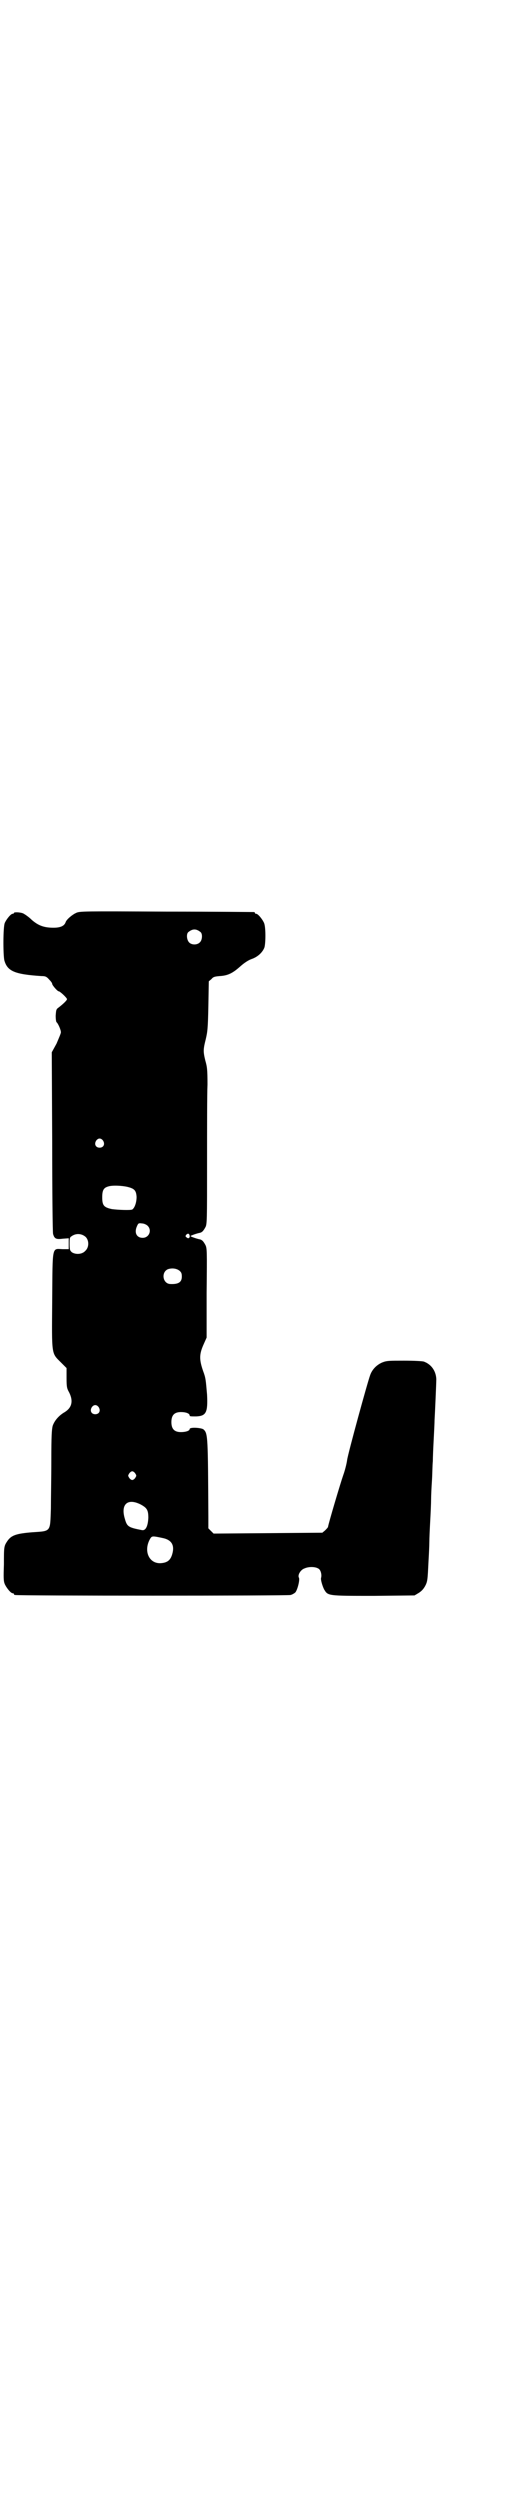 <?xml version="1.0" standalone="no"?>
<!DOCTYPE svg PUBLIC "-//W3C//DTD SVG 20010904//EN"
 "http://www.w3.org/TR/2001/REC-SVG-20010904/DTD/svg10.dtd">
<svg version="1.0" xmlns="http://www.w3.org/2000/svg"
 width="600pt" height="2870pt" viewBox="0 0 600 2870"
 preserveAspectRatio="xMidYMid meet">
<g transform="translate(0,2870) scale(0.5,-0.5)"
fill="#000000" stroke="none">
<path d="M175 3644 c-9 -4 -22 -15 -24 -21 -3 -9 -12 -13 -28 -13 -22 0 -35 5
-50 18 -7 7 -16 13 -20 15 -8 3 -21 3 -21 1 0 -1 -1 -2 -3 -2 -4 0 -14 -12
-18 -21 -4 -9 -4 -73 -1 -86 7 -25 24 -32 85 -36 9 0 12 -1 18 -8 4 -4 7 -8 7
-10 0 -3 12 -17 15 -17 3 0 19 -15 19 -18 0 -3 -10 -12 -19 -19 -6 -4 -6 -6
-7 -19 0 -8 1 -14 2 -15 3 -2 10 -17 10 -23 0 -3 -5 -14 -10 -26 l-11 -20 1
-206 c0 -112 1 -207 2 -211 3 -11 7 -13 22 -11 l14 1 0 -13 0 -12 -14 0 c-25
1 -23 10 -24 -118 -1 -127 -2 -120 20 -142 l13 -13 0 -23 c0 -21 1 -24 6 -33
10 -20 6 -35 -10 -45 -14 -8 -24 -20 -28 -32 -2 -9 -3 -21 -3 -80 0 -38 -1
-88 -1 -110 -2 -54 1 -51 -43 -54 -37 -3 -48 -7 -57 -20 -8 -12 -8 -13 -8 -54
-1 -30 -1 -38 2 -45 4 -9 14 -21 18 -21 2 0 3 -1 3 -2 0 -1 1 -2 3 -2 7 -2
627 -2 633 0 4 1 9 4 11 6 5 6 11 30 8 34 -3 6 4 18 13 21 11 5 28 4 34 -2 4
-4 6 -14 4 -20 -1 -4 3 -18 7 -26 9 -15 7 -15 114 -15 l94 1 10 6 c6 4 10 8
14 15 6 11 6 15 8 56 1 17 2 38 2 46 0 8 1 30 2 48 1 18 2 40 2 49 0 9 1 29 2
44 1 15 1 35 2 44 0 9 1 31 2 50 1 19 2 39 2 45 1 17 4 84 4 94 -1 19 -12 34
-29 40 -4 1 -22 2 -45 2 -34 0 -40 0 -50 -4 -12 -5 -23 -15 -28 -29 -6 -16
-51 -180 -53 -195 -1 -8 -5 -24 -9 -35 -6 -17 -34 -111 -35 -119 -1 -2 -4 -5
-7 -8 l-6 -5 -125 -1 -125 -1 -6 6 -6 6 0 26 c-1 184 -1 192 -11 201 -4 4 -32
6 -32 1 0 -4 -9 -7 -20 -7 -15 0 -22 7 -22 23 0 16 7 23 22 23 11 0 20 -3 20
-8 0 -2 3 -2 15 -2 23 1 27 9 25 50 -3 34 -3 38 -9 54 -9 26 -9 38 0 59 l8 18
0 103 c1 98 1 102 -3 110 -5 9 -8 12 -15 13 -8 2 -19 6 -19 7 0 1 11 5 19 7 7
1 10 4 15 13 4 7 4 14 4 148 0 78 0 159 1 180 0 35 -1 41 -5 55 -5 21 -5 25 1
49 4 17 5 25 6 76 l1 57 6 5 c4 5 7 6 19 7 18 1 29 6 46 21 10 9 19 15 27 18
15 5 26 16 30 27 3 12 3 47 -1 56 -4 9 -14 21 -18 21 -2 0 -3 1 -3 2 0 1 -1 2
-2 2 -2 0 -93 1 -202 1 -190 1 -199 1 -207 -3z m286 -44 c5 -4 4 -18 -1 -23
-6 -7 -19 -7 -25 -1 -6 6 -7 20 -2 24 10 8 18 8 28 0z m-224 -479 c5 -8 1 -16
-8 -16 -9 0 -13 8 -8 16 2 3 5 5 8 5 3 0 6 -2 8 -5z m56 -106 c16 -4 20 -8 21
-23 0 -12 -4 -25 -10 -29 -4 -2 -32 -1 -47 1 -18 4 -22 8 -22 27 0 16 3 22 14
25 9 3 31 2 44 -1z m46 -89 c11 -10 4 -28 -11 -28 -14 0 -20 12 -13 27 3 7 4
7 12 6 4 0 10 -3 12 -5z m-142 -26 c8 -8 8 -24 -1 -32 -7 -8 -22 -9 -31 -3 -4
4 -5 5 -5 19 0 13 0 15 5 18 10 7 23 6 32 -2z m239 3 c1 -5 -3 -8 -7 -4 -3 2
-3 3 -1 6 4 4 7 3 8 -2z m-24 -80 c5 -4 6 -7 6 -14 0 -13 -8 -18 -27 -17 -17
1 -21 27 -5 34 9 3 19 2 26 -3z m-185 -314 c5 -8 1 -16 -8 -16 -9 0 -13 8 -8
16 2 3 5 5 8 5 3 0 6 -2 8 -5z m84 -152 c3 -5 3 -5 0 -10 -2 -3 -5 -5 -7 -5
-2 0 -5 2 -7 5 -3 5 -3 5 0 10 2 3 5 5 7 5 2 0 5 -2 7 -5z m12 -71 c15 -8 18
-13 18 -31 -1 -19 -6 -30 -15 -28 -31 6 -34 8 -39 26 -10 33 6 48 36 33z m50
-77 c21 -4 29 -16 23 -37 -4 -14 -11 -20 -27 -21 -26 -1 -39 27 -25 54 5 9 5
9 29 4z"/>
</g>
</svg>
